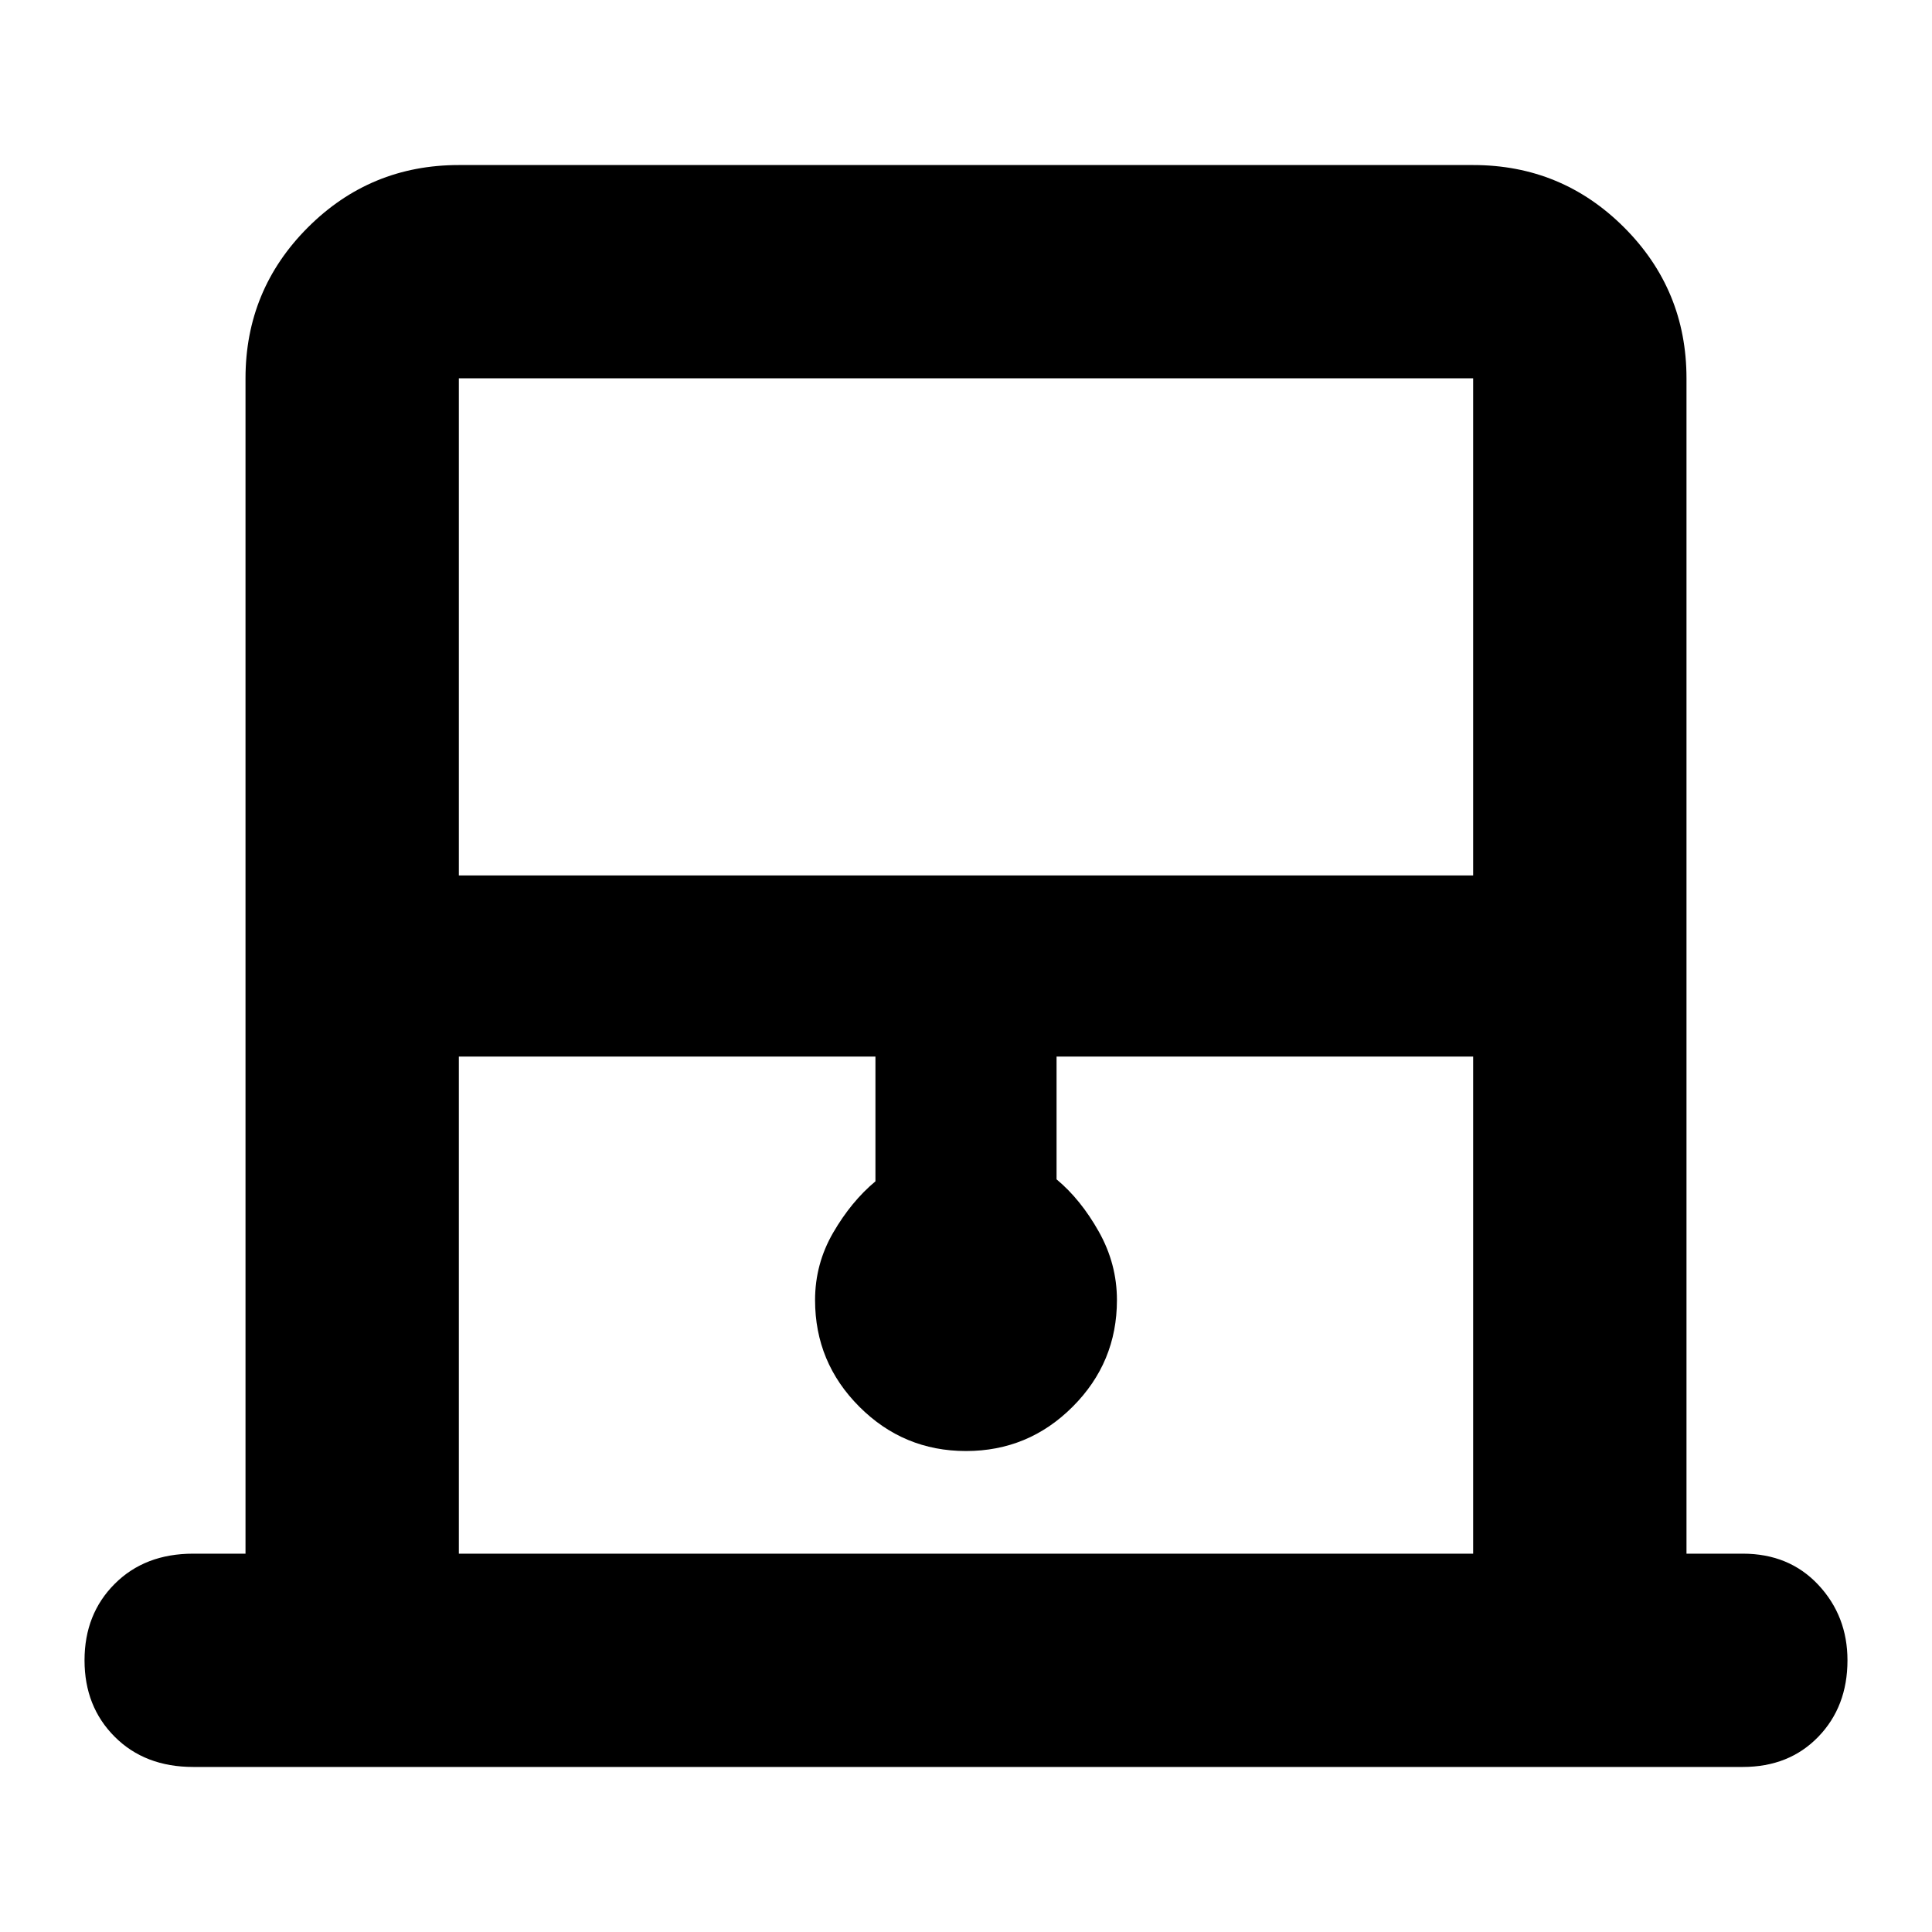 <svg xmlns="http://www.w3.org/2000/svg" height="40" width="40"><path d="M9.5 18.125h21V7.833h-21Zm0 14.042h21V21.875h-8.625v2.542q.5.416.875 1.083t.375 1.417q0 1.291-.917 2.208-.916.917-2.208.917-1.292 0-2.208-.917-.917-.917-.917-2.208 0-.75.375-1.396.375-.646.875-1.063v-2.583H9.5Zm0-24.334h21-21ZM4 36.583q-1 0-1.625-.625t-.625-1.583q0-.958.625-1.583T4 32.167h1.083V7.833q0-1.833 1.292-3.125Q7.667 3.417 9.5 3.417h21q1.833 0 3.125 1.291Q34.917 6 34.917 7.833v24.334h1.166q.959 0 1.563.645.604.646.604 1.563 0 .958-.604 1.583t-1.563.625Z"/></svg>